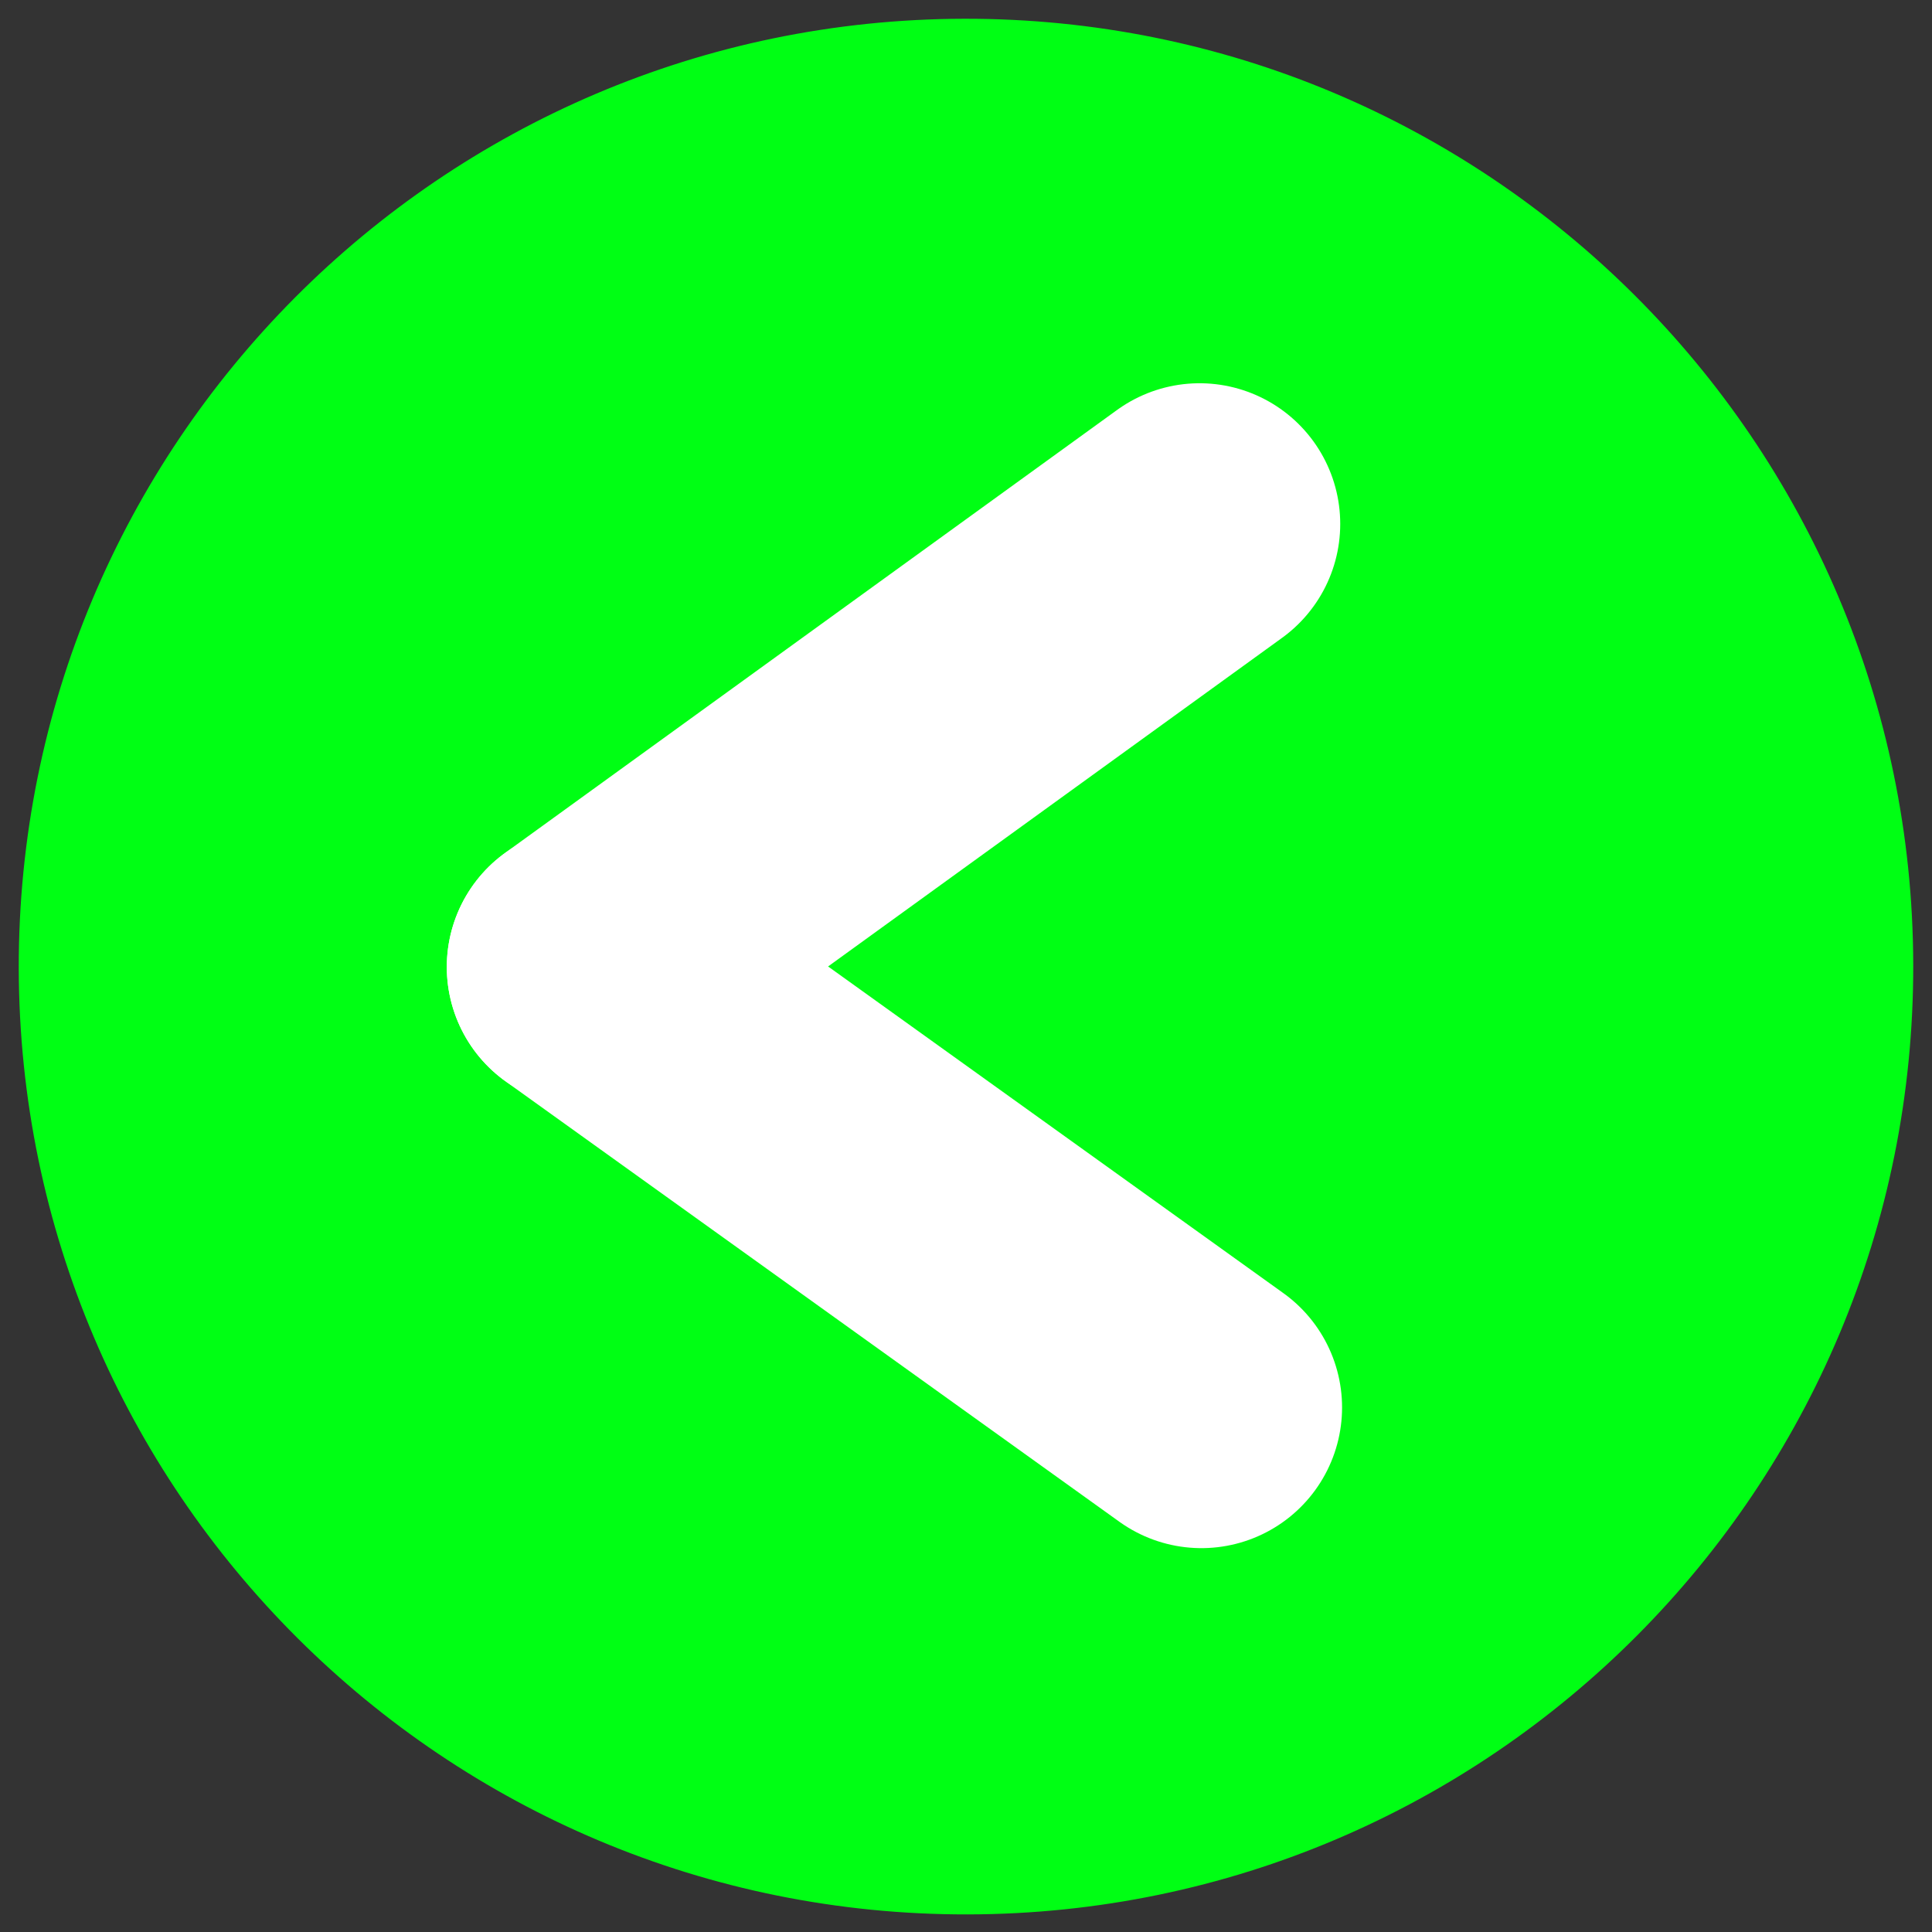 <svg width="103" height="103" viewBox="0 0 103 103" fill="none" xmlns="http://www.w3.org/2000/svg">
<rect x="0" y="0" width="103" height="103" fill="#333333" stroke="none"/>
<path d="M51.605 102.062C79.495 102.004 102.058 79.334 102 51.426C101.942 23.519 79.285 0.942 51.395 1C23.505 1.058 0.942 23.728 1 51.636C1.058 79.543 23.715 102.12 51.605 102.062Z" fill="#00FF14"/>
<path d="M63.951 27.932L31.32 51.551" stroke="white" stroke-width="15" stroke-linecap="round" stroke-linejoin="round"/>
<path d="M64.049 75.035L31.32 51.551" stroke="white" stroke-width="15" stroke-linecap="round" stroke-linejoin="round"/>
</svg>
